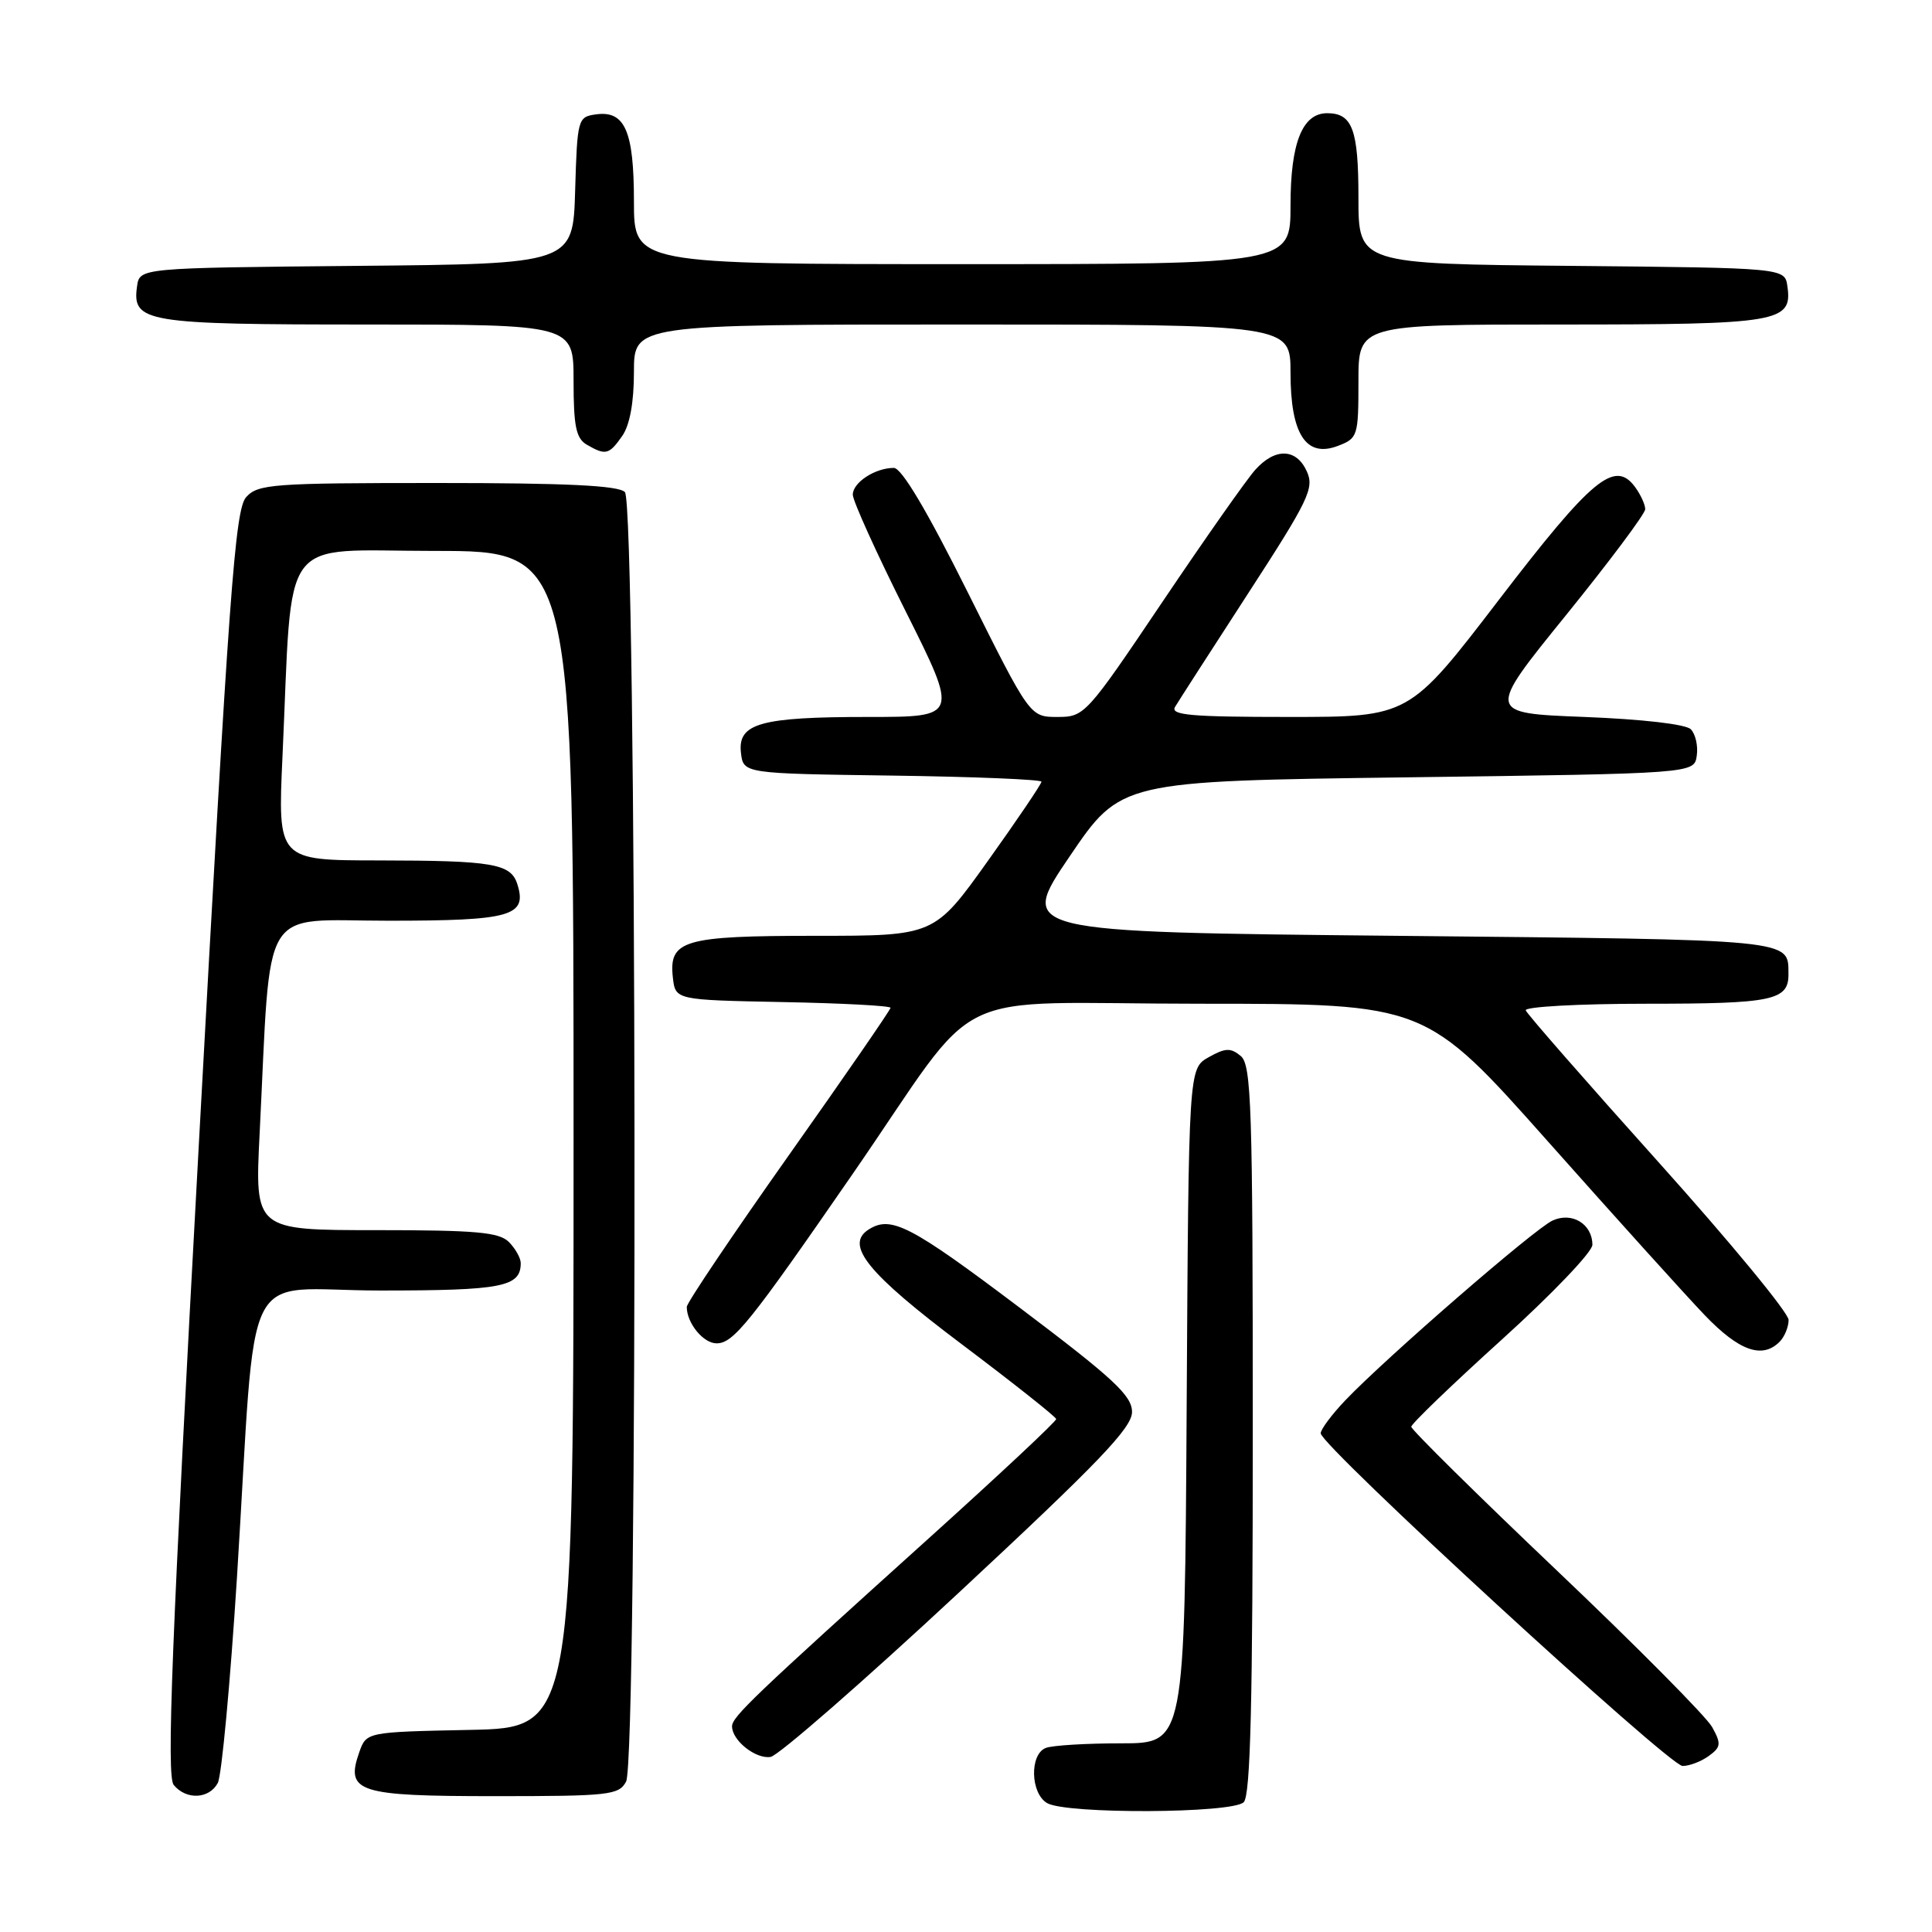 <?xml version="1.0" encoding="UTF-8" standalone="no"?>
<!DOCTYPE svg PUBLIC "-//W3C//DTD SVG 1.1//EN" "http://www.w3.org/Graphics/SVG/1.1/DTD/svg11.dtd" >
<svg xmlns="http://www.w3.org/2000/svg" xmlns:xlink="http://www.w3.org/1999/xlink" version="1.1" viewBox="0 0 256 256">
 <g >
 <path fill="currentColor"
d=" M 164.80 238.80 C 165.70 237.90 166.00 225.56 166.00 189.42 C 166.00 146.54 165.82 141.10 164.40 139.92 C 163.07 138.82 162.37 138.84 160.15 140.09 C 157.50 141.58 157.50 141.58 157.24 186.29 C 156.98 231.00 156.98 231.00 148.57 231.00 C 143.95 231.00 139.45 231.27 138.58 231.61 C 136.41 232.44 136.53 237.63 138.75 238.92 C 141.29 240.40 163.30 240.30 164.80 238.80 Z  M 28.86 236.25 C 29.37 235.29 30.51 223.03 31.40 209.00 C 34.09 166.04 31.62 171.00 50.38 171.00 C 66.55 171.00 69.00 170.52 69.00 167.37 C 69.00 166.70 68.29 165.44 67.43 164.57 C 66.13 163.27 63.06 163.00 49.81 163.00 C 33.76 163.00 33.76 163.00 34.40 150.25 C 35.95 119.19 34.25 122.00 51.48 122.00 C 67.73 122.00 69.89 121.39 68.55 117.16 C 67.69 114.43 65.32 114.03 50.15 114.01 C 36.80 114.00 36.80 114.00 37.43 100.25 C 38.81 70.17 36.71 73.00 57.60 73.00 C 76.00 73.00 76.00 73.00 76.00 150.97 C 76.00 228.94 76.00 228.94 62.27 229.22 C 48.55 229.50 48.55 229.50 47.60 232.19 C 45.75 237.47 47.39 238.00 65.59 238.00 C 80.72 238.00 82.01 237.86 82.96 236.07 C 84.55 233.10 84.39 66.79 82.80 65.20 C 81.93 64.33 75.01 64.00 57.95 64.00 C 36.13 64.00 34.18 64.14 32.62 65.87 C 31.14 67.50 30.35 78.36 26.36 151.39 C 22.73 217.80 22.04 235.35 23.02 236.52 C 24.68 238.53 27.72 238.39 28.86 236.25 Z  M 226.43 232.67 C 228.04 231.50 228.09 231.06 226.87 228.85 C 226.12 227.48 216.84 218.12 206.25 208.06 C 195.66 197.99 187.00 189.44 187.00 189.05 C 187.00 188.67 192.40 183.47 199.00 177.50 C 205.60 171.53 211.00 165.89 211.00 164.95 C 211.00 162.19 208.30 160.54 205.72 161.73 C 203.33 162.82 183.61 179.94 178.25 185.56 C 176.46 187.44 175.00 189.40 175.00 189.92 C 175.00 191.55 221.18 234.00 222.95 234.00 C 223.87 234.00 225.43 233.40 226.43 232.67 Z  M 126.99 211.09 C 145.60 193.78 150.00 189.19 150.00 187.09 C 149.99 184.92 147.57 182.67 135.08 173.25 C 120.65 162.37 118.07 161.03 115.11 162.91 C 111.89 164.95 114.94 168.72 127.44 178.12 C 134.29 183.28 139.92 187.74 139.95 188.03 C 139.98 188.33 132.46 195.36 123.25 203.67 C 99.84 224.78 97.00 227.49 97.00 228.75 C 97.00 230.63 100.15 233.12 102.11 232.80 C 103.13 232.64 114.33 222.87 126.99 211.09 Z  M 235.80 177.80 C 236.46 177.14 237.00 175.83 237.00 174.90 C 237.00 173.96 229.24 164.55 219.75 153.98 C 210.26 143.41 202.35 134.37 202.17 133.88 C 201.98 133.40 209.17 133.00 218.22 133.00 C 234.91 133.00 237.02 132.56 236.98 129.05 C 236.94 124.42 238.12 124.53 185.00 124.00 C 134.93 123.50 134.93 123.50 141.72 113.50 C 148.50 103.50 148.50 103.50 186.50 103.00 C 224.50 102.50 224.50 102.50 224.83 100.13 C 225.02 98.83 224.66 97.26 224.04 96.63 C 223.37 95.96 217.61 95.30 209.94 95.00 C 196.98 94.50 196.98 94.50 207.49 81.53 C 213.27 74.39 218.00 68.07 218.00 67.47 C 218.00 66.87 217.40 65.55 216.66 64.54 C 213.97 60.87 210.96 63.36 198.61 79.48 C 186.72 95.00 186.72 95.00 170.81 95.00 C 157.81 95.00 155.05 94.76 155.70 93.67 C 156.14 92.93 160.50 86.16 165.39 78.62 C 173.43 66.23 174.17 64.68 173.16 62.46 C 171.77 59.39 168.97 59.31 166.33 62.25 C 165.21 63.49 159.68 71.36 154.03 79.75 C 143.93 94.75 143.70 95.00 140.12 95.00 C 136.47 95.00 136.47 95.00 128.24 78.50 C 122.84 67.67 119.47 62.00 118.44 62.00 C 115.96 62.00 113.00 63.93 113.00 65.55 C 113.00 66.36 116.15 73.32 120.01 81.01 C 127.01 95.00 127.01 95.00 115.07 95.00 C 100.74 95.00 97.73 95.84 98.18 99.75 C 98.50 102.50 98.50 102.50 118.25 102.77 C 129.11 102.92 138.00 103.29 138.00 103.58 C 138.00 103.88 134.81 108.60 130.91 114.06 C 123.81 124.00 123.81 124.00 108.10 124.00 C 90.53 124.00 88.60 124.57 89.16 129.55 C 89.50 132.50 89.50 132.50 103.75 132.78 C 111.59 132.93 118.00 133.27 118.00 133.54 C 118.00 133.80 111.93 142.61 104.50 153.11 C 97.08 163.61 91.00 172.64 91.00 173.17 C 91.00 175.32 93.19 178.00 94.95 178.00 C 97.18 178.00 99.32 175.34 113.02 155.50 C 130.61 130.02 124.53 133.00 159.03 133.00 C 188.89 133.00 188.89 133.00 205.11 151.25 C 214.03 161.29 223.37 171.64 225.87 174.25 C 230.43 179.01 233.50 180.10 235.80 177.80 Z  M 82.44 57.78 C 83.45 56.34 84.00 53.34 84.00 49.28 C 84.00 43.00 84.00 43.00 127.50 43.00 C 171.00 43.00 171.00 43.00 171.00 49.39 C 171.00 57.52 173.05 60.69 177.26 59.09 C 179.91 58.08 180.00 57.81 180.00 50.52 C 180.00 43.00 180.00 43.00 206.81 43.00 C 235.76 43.00 237.52 42.71 236.84 37.94 C 236.50 35.50 236.50 35.50 208.25 35.23 C 180.00 34.97 180.00 34.97 180.00 26.18 C 180.00 17.16 179.20 15.00 175.86 15.00 C 172.56 15.00 171.00 18.94 171.00 27.22 C 171.00 35.00 171.00 35.00 127.50 35.00 C 84.00 35.00 84.00 35.00 84.00 26.69 C 84.00 17.34 82.80 14.61 78.94 15.16 C 76.57 15.49 76.49 15.76 76.21 25.23 C 75.93 34.97 75.93 34.97 47.21 35.23 C 18.50 35.50 18.50 35.50 18.16 37.94 C 17.48 42.72 19.20 43.00 48.69 43.00 C 76.00 43.00 76.00 43.00 76.00 50.45 C 76.00 56.49 76.33 58.09 77.75 58.92 C 80.25 60.37 80.70 60.26 82.44 57.78 Z "/>
</g>
</svg>